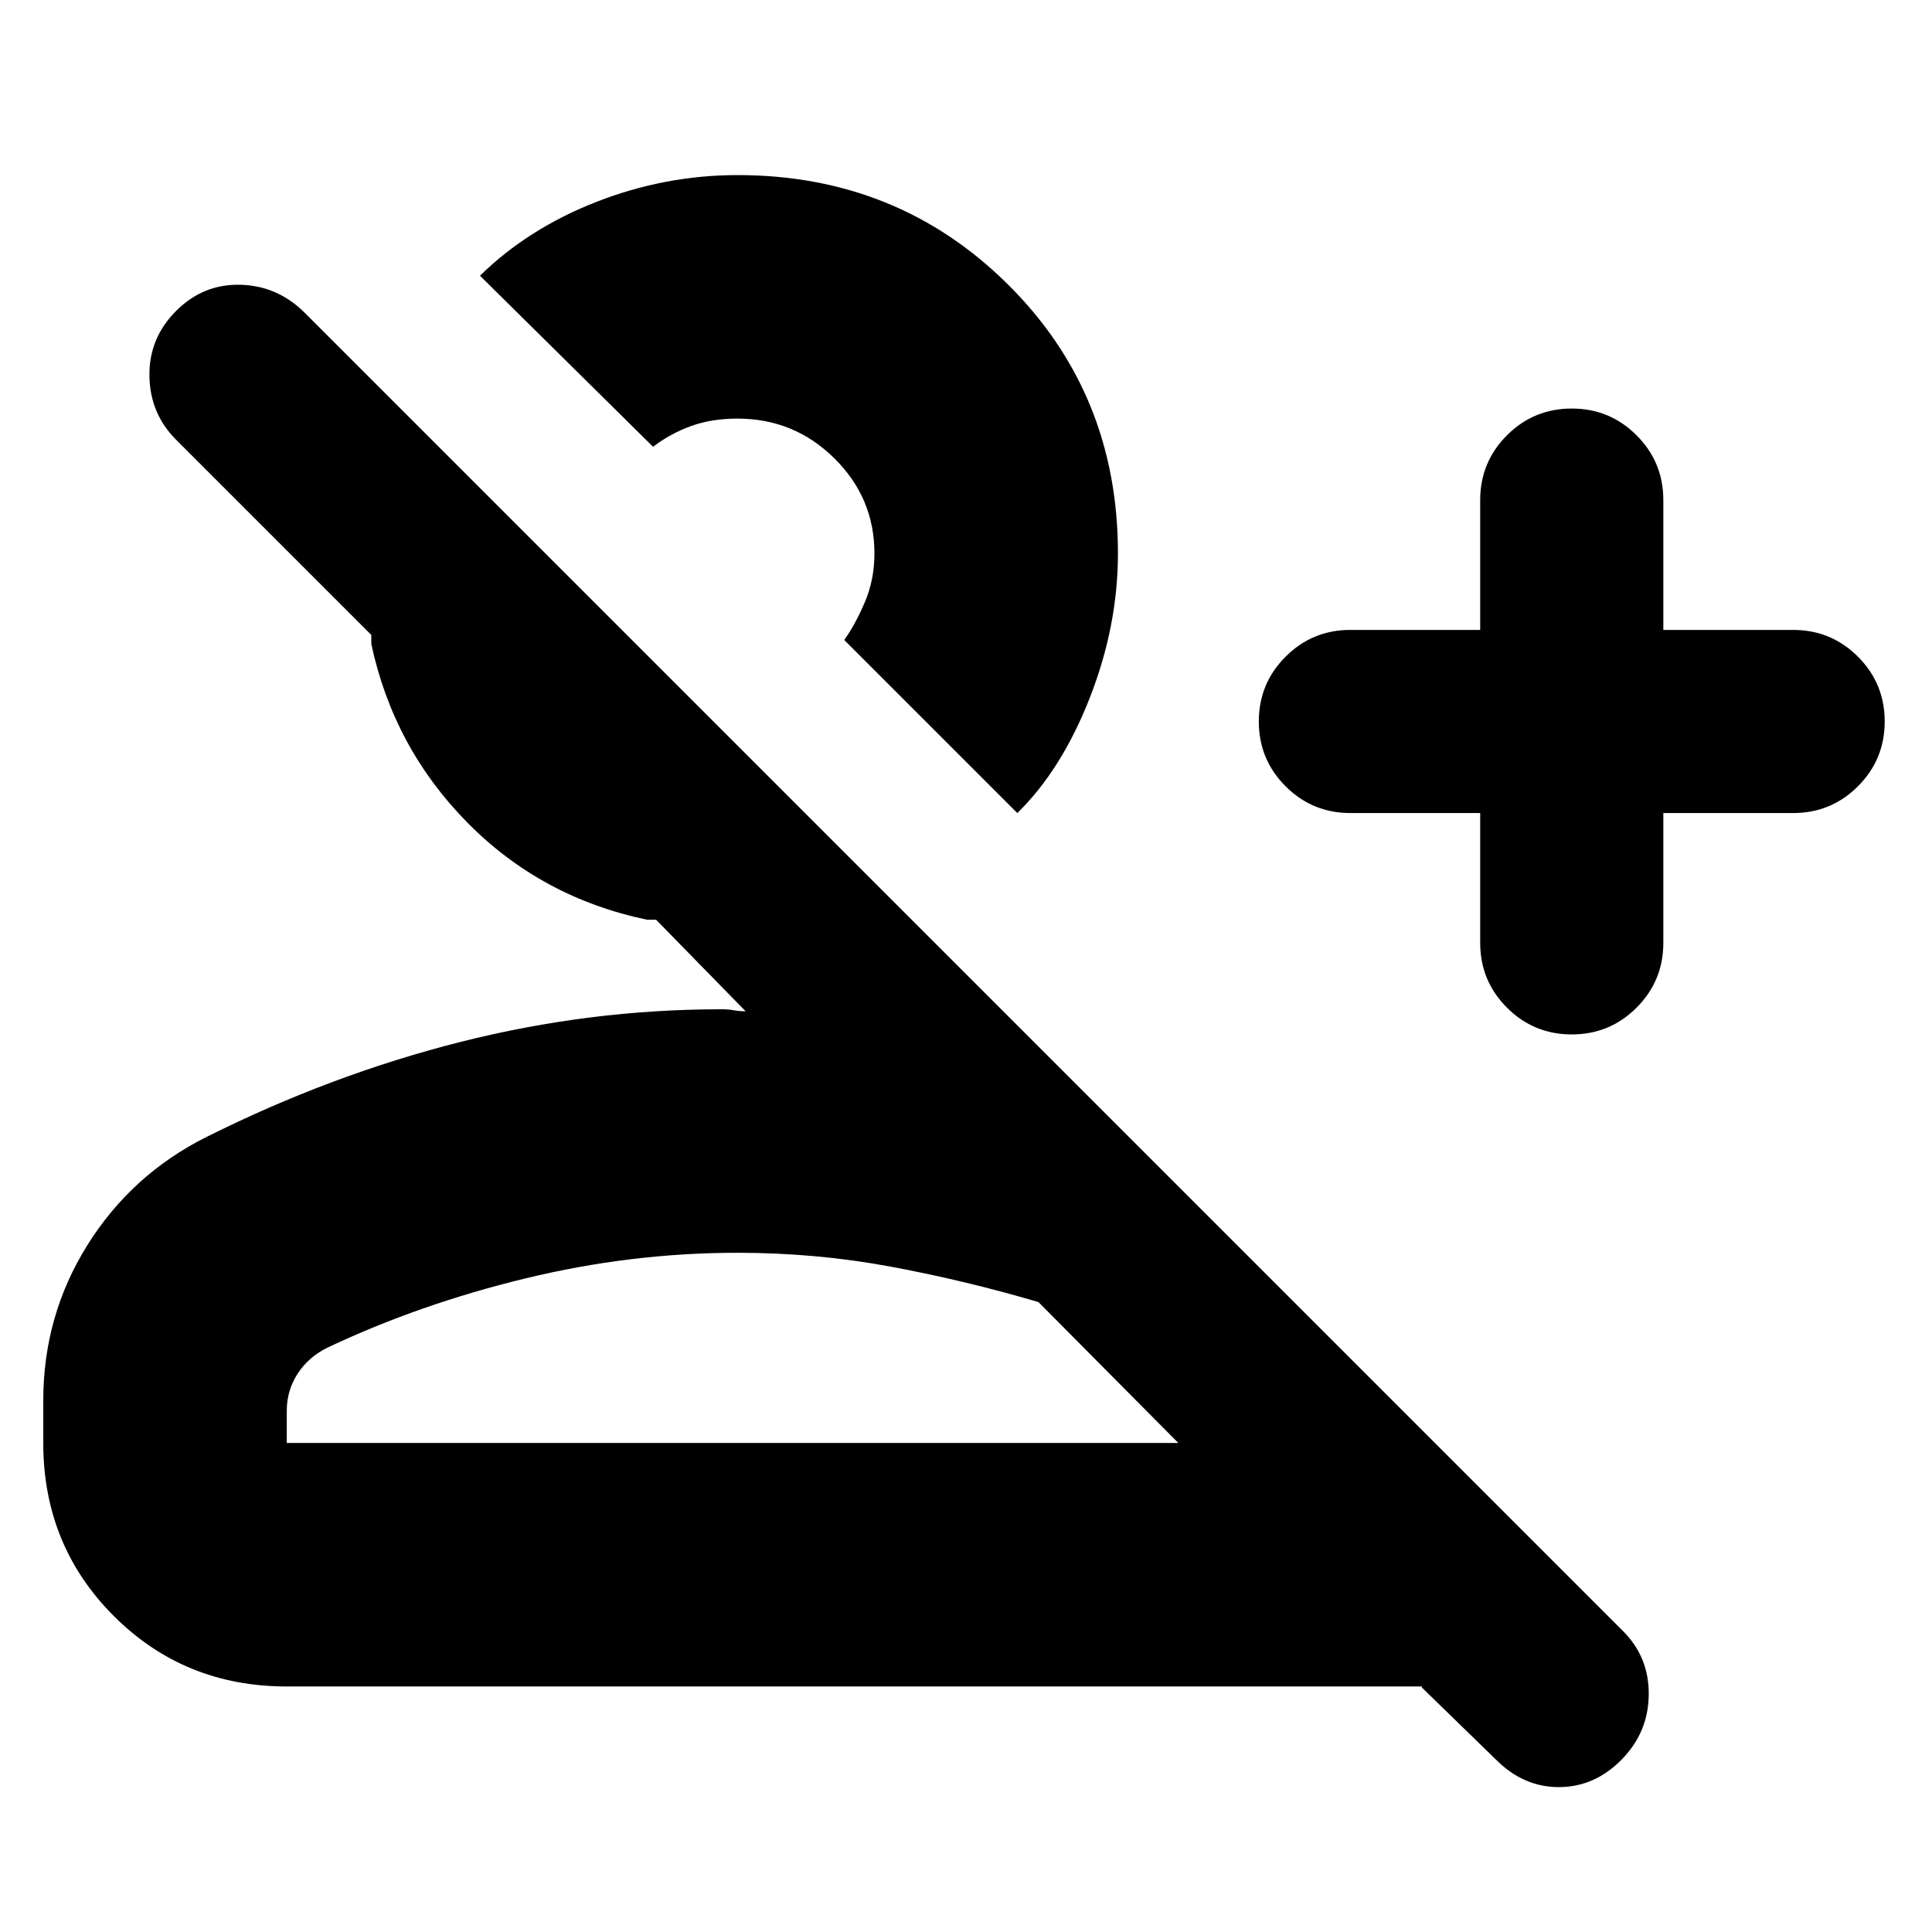<svg xmlns="http://www.w3.org/2000/svg" height="24" viewBox="0 -960 960 960" width="24"><path d="m743.5-85.5-37-36v-.5h-564q-50.94 0-85.97-35.03T21.5-243v-21.03q0-42.27 21.95-77.32 21.94-35.05 59.07-53.66Q164.5-426 228.73-442.25q64.23-16.25 129.76-16.25 3.51 0 6.18.5t5.83.5L326-503h-4.5q-52.5-11-89.25-48.25T184.5-640v-4.5l-97-97q-13-13-13.25-31.75T87.5-805.5q13.5-13.5 32-13t32 14l655 655q13 13 12.75 31.75T805.61-85.5q-13.4 13.5-31 13.5Q757-72 743.5-85.5Zm-8-470.5H671q-18.9 0-32.2-13.3-13.3-13.3-13.3-32.2 0-18.9 13.3-32.2Q652.1-647 671-647h64.5v-64.5q0-18.9 13.3-32.2Q762.1-757 781-757q18.9 0 32.2 13.3 13.3 13.3 13.3 32.2v64.5H891q18.9 0 32.2 13.3 13.3 13.3 13.3 32.2 0 18.9-13.3 32.2Q909.9-556 891-556h-64.5v64.5q0 18.9-13.3 32.2Q799.9-446 781-446q-18.9 0-32.2-13.3-13.3-13.3-13.3-32.2V-556Zm-230 0-86-86q5.5-7.67 10.25-18.83Q434.5-672 434.5-685q0-27.64-19.98-47.32Q394.55-752 366.5-752q-13 0-23.25 3.75T324.5-738l-86-85q24-23.5 58.01-36.75T366.5-873q79.5 0 134.25 54.25T555.5-685q0 36-14 71.75t-36 57.25Zm-363 313h443L516-313q-35.5-10.5-72.82-17.5-37.32-7-76.68-7-53 0-105.5 12.75t-98 34.25q-9.5 4.56-15 12.92T142.5-259v16Zm277-399Zm-53 399Z"/></svg>
